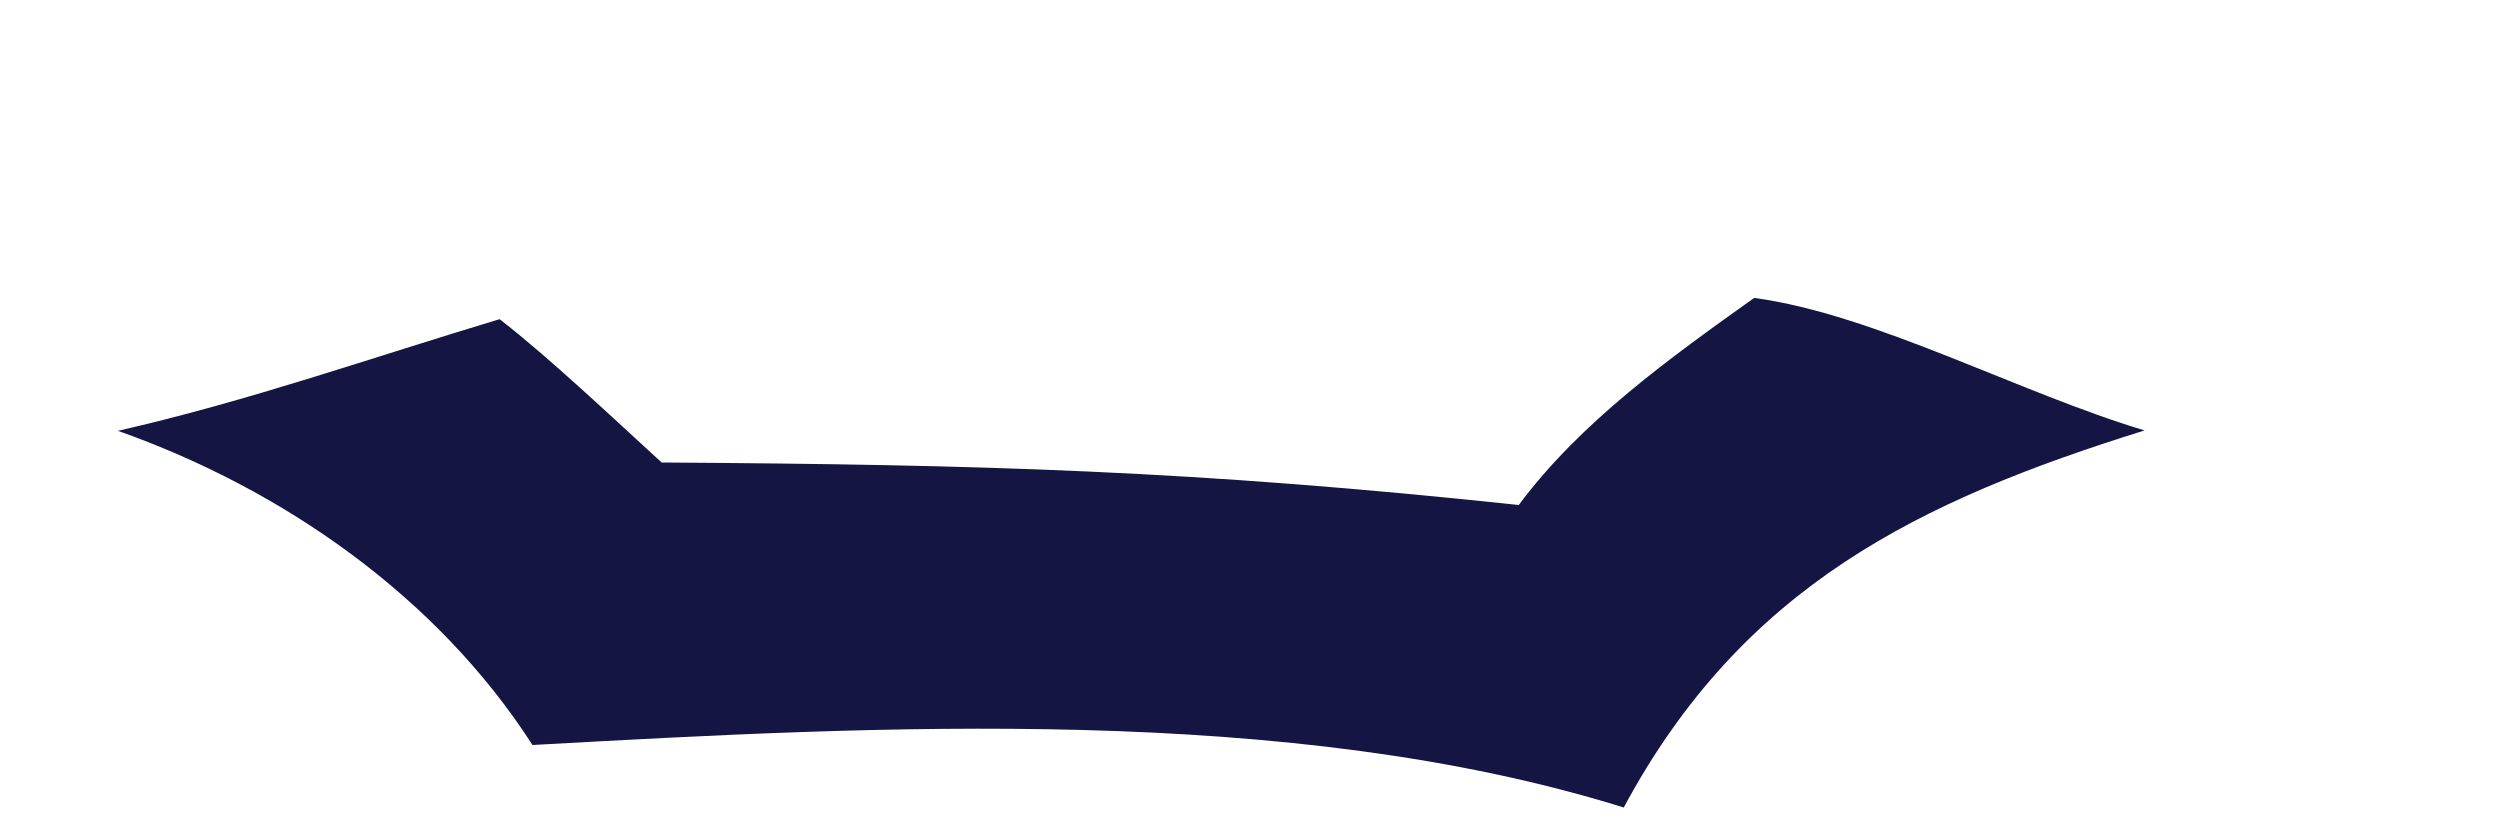 <?xml version="1.0" encoding="UTF-8" standalone="no"?><svg width='6' height='2' viewBox='0 0 6 2' fill='none' xmlns='http://www.w3.org/2000/svg'>
<path d='M4.21 0.715C4.499 0.754 4.849 0.944 5.147 1.033C4.606 1.202 4.183 1.406 3.897 1.938C3.095 1.688 2.11 1.742 1.278 1.788C1.049 1.432 0.679 1.174 0.283 1.034C0.595 0.963 0.893 0.858 1.199 0.766C1.318 0.858 1.474 1.006 1.588 1.11C2.359 1.115 2.866 1.129 3.645 1.212C3.794 1.012 4.008 0.859 4.21 0.715Z' fill='#141542'/>
</svg>
